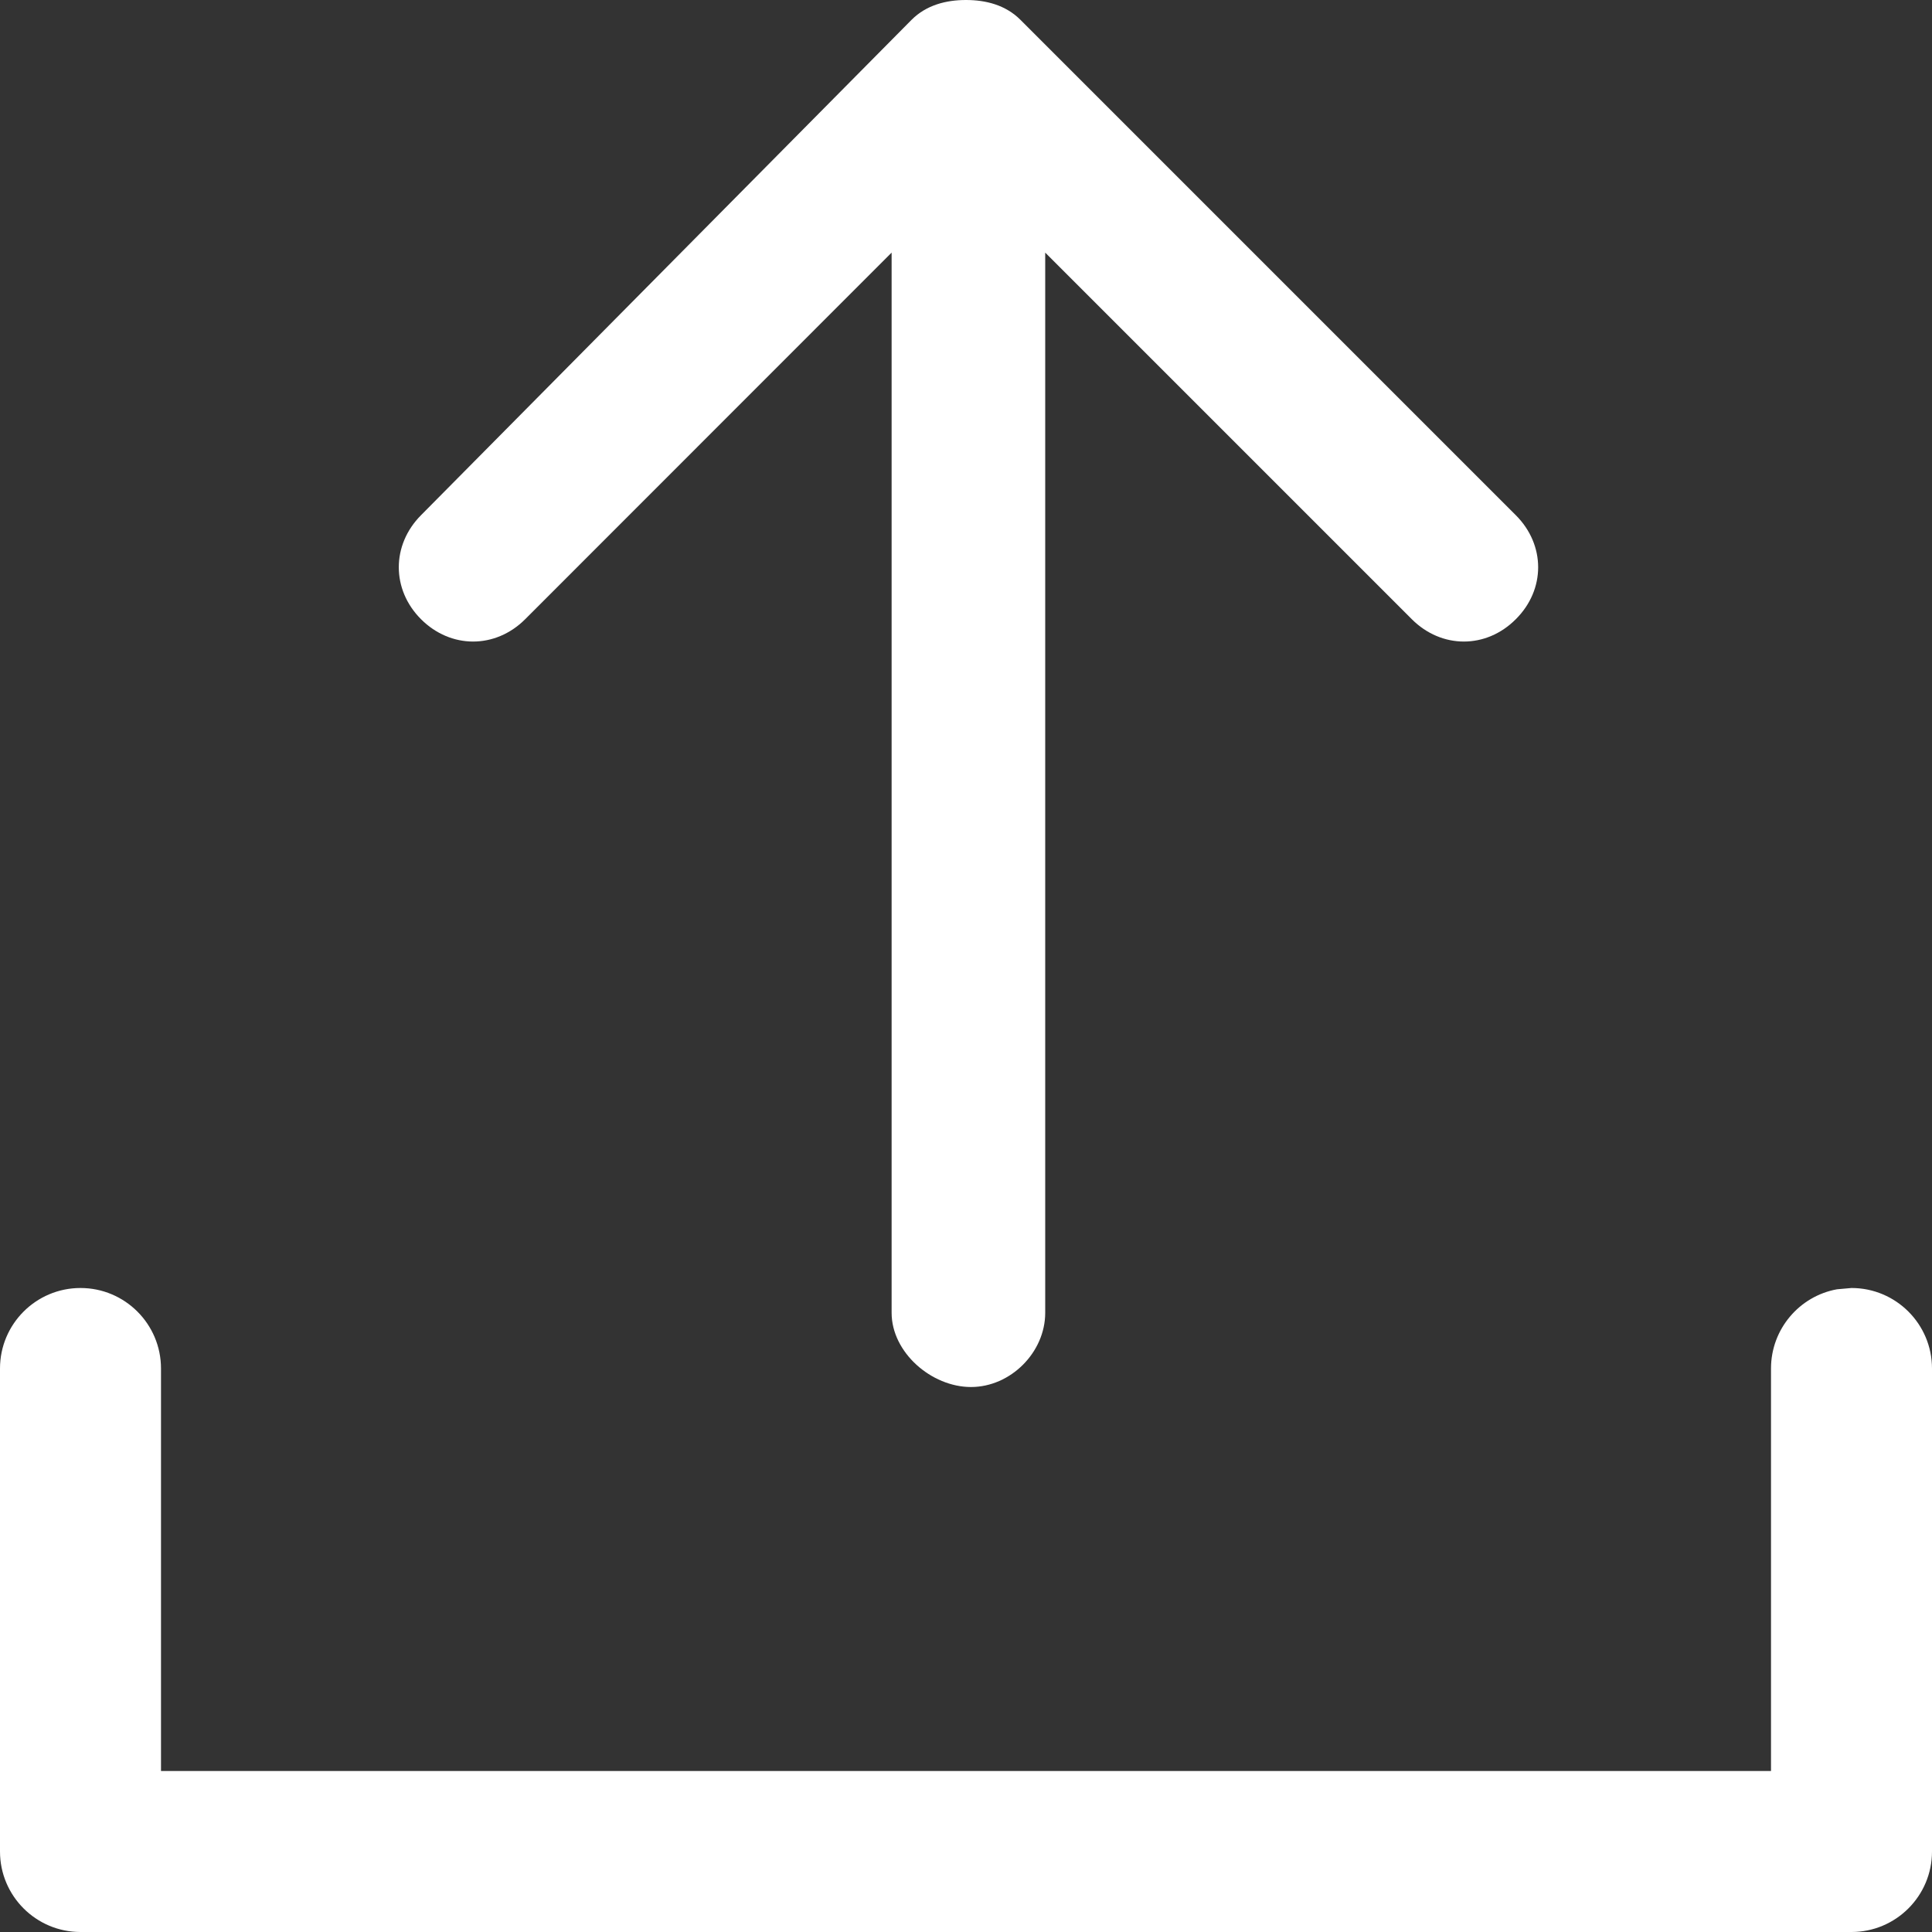 <?xml version="1.0" encoding="UTF-8"?>
<svg width="12px" height="12px" viewBox="0 0 12 12" version="1.1" xmlns="http://www.w3.org/2000/svg" xmlns:xlink="http://www.w3.org/1999/xlink">
    <rect x="0" y="0" width="12" height="12" fill="#333333" stroke="none"/>
    <title>upload_active</title>
    <g id="页面-1" stroke="none" stroke-width="1" fill="none" fill-rule="evenodd">
        <g id="Home--icon" transform="translate(-317, -213)" fill="#FFFFFF" fill-rule="nonzero">
            <g id="upload_active" transform="translate(317, 213)">
                <path d="M11.5,8 C11.776,8 12,8.224 12,8.5 L12,11.5 C12,11.776 11.776,12 11.5,12 L0.5,12 C0.224,12 0,11.776 0,11.5 L0,8.5 C0,8.224 0.224,8 0.5,8 C0.776,8 1,8.224 1,8.5 L1,11 L11,11 L11,8.5 C11,8.255 11.177,8.05 11.41,8.008 L11.5,8 Z M6,0 C6.123,0 6.246,0.031 6.338,0.123 L9.415,3.2 C9.6,3.385 9.6,3.662 9.415,3.846 C9.231,4.031 8.954,4.031 8.769,3.846 L6.492,1.569 L6.492,8.154 C6.492,8.4 6.277,8.615 6.031,8.615 C5.785,8.615 5.538,8.4 5.538,8.154 L5.538,1.569 L3.262,3.846 C3.077,4.031 2.8,4.031 2.615,3.846 C2.431,3.662 2.431,3.385 2.615,3.2 L5.662,0.123 C5.754,0.031 5.877,0 6,0 Z"></path>
            </g>
        </g>
    </g>
</svg>